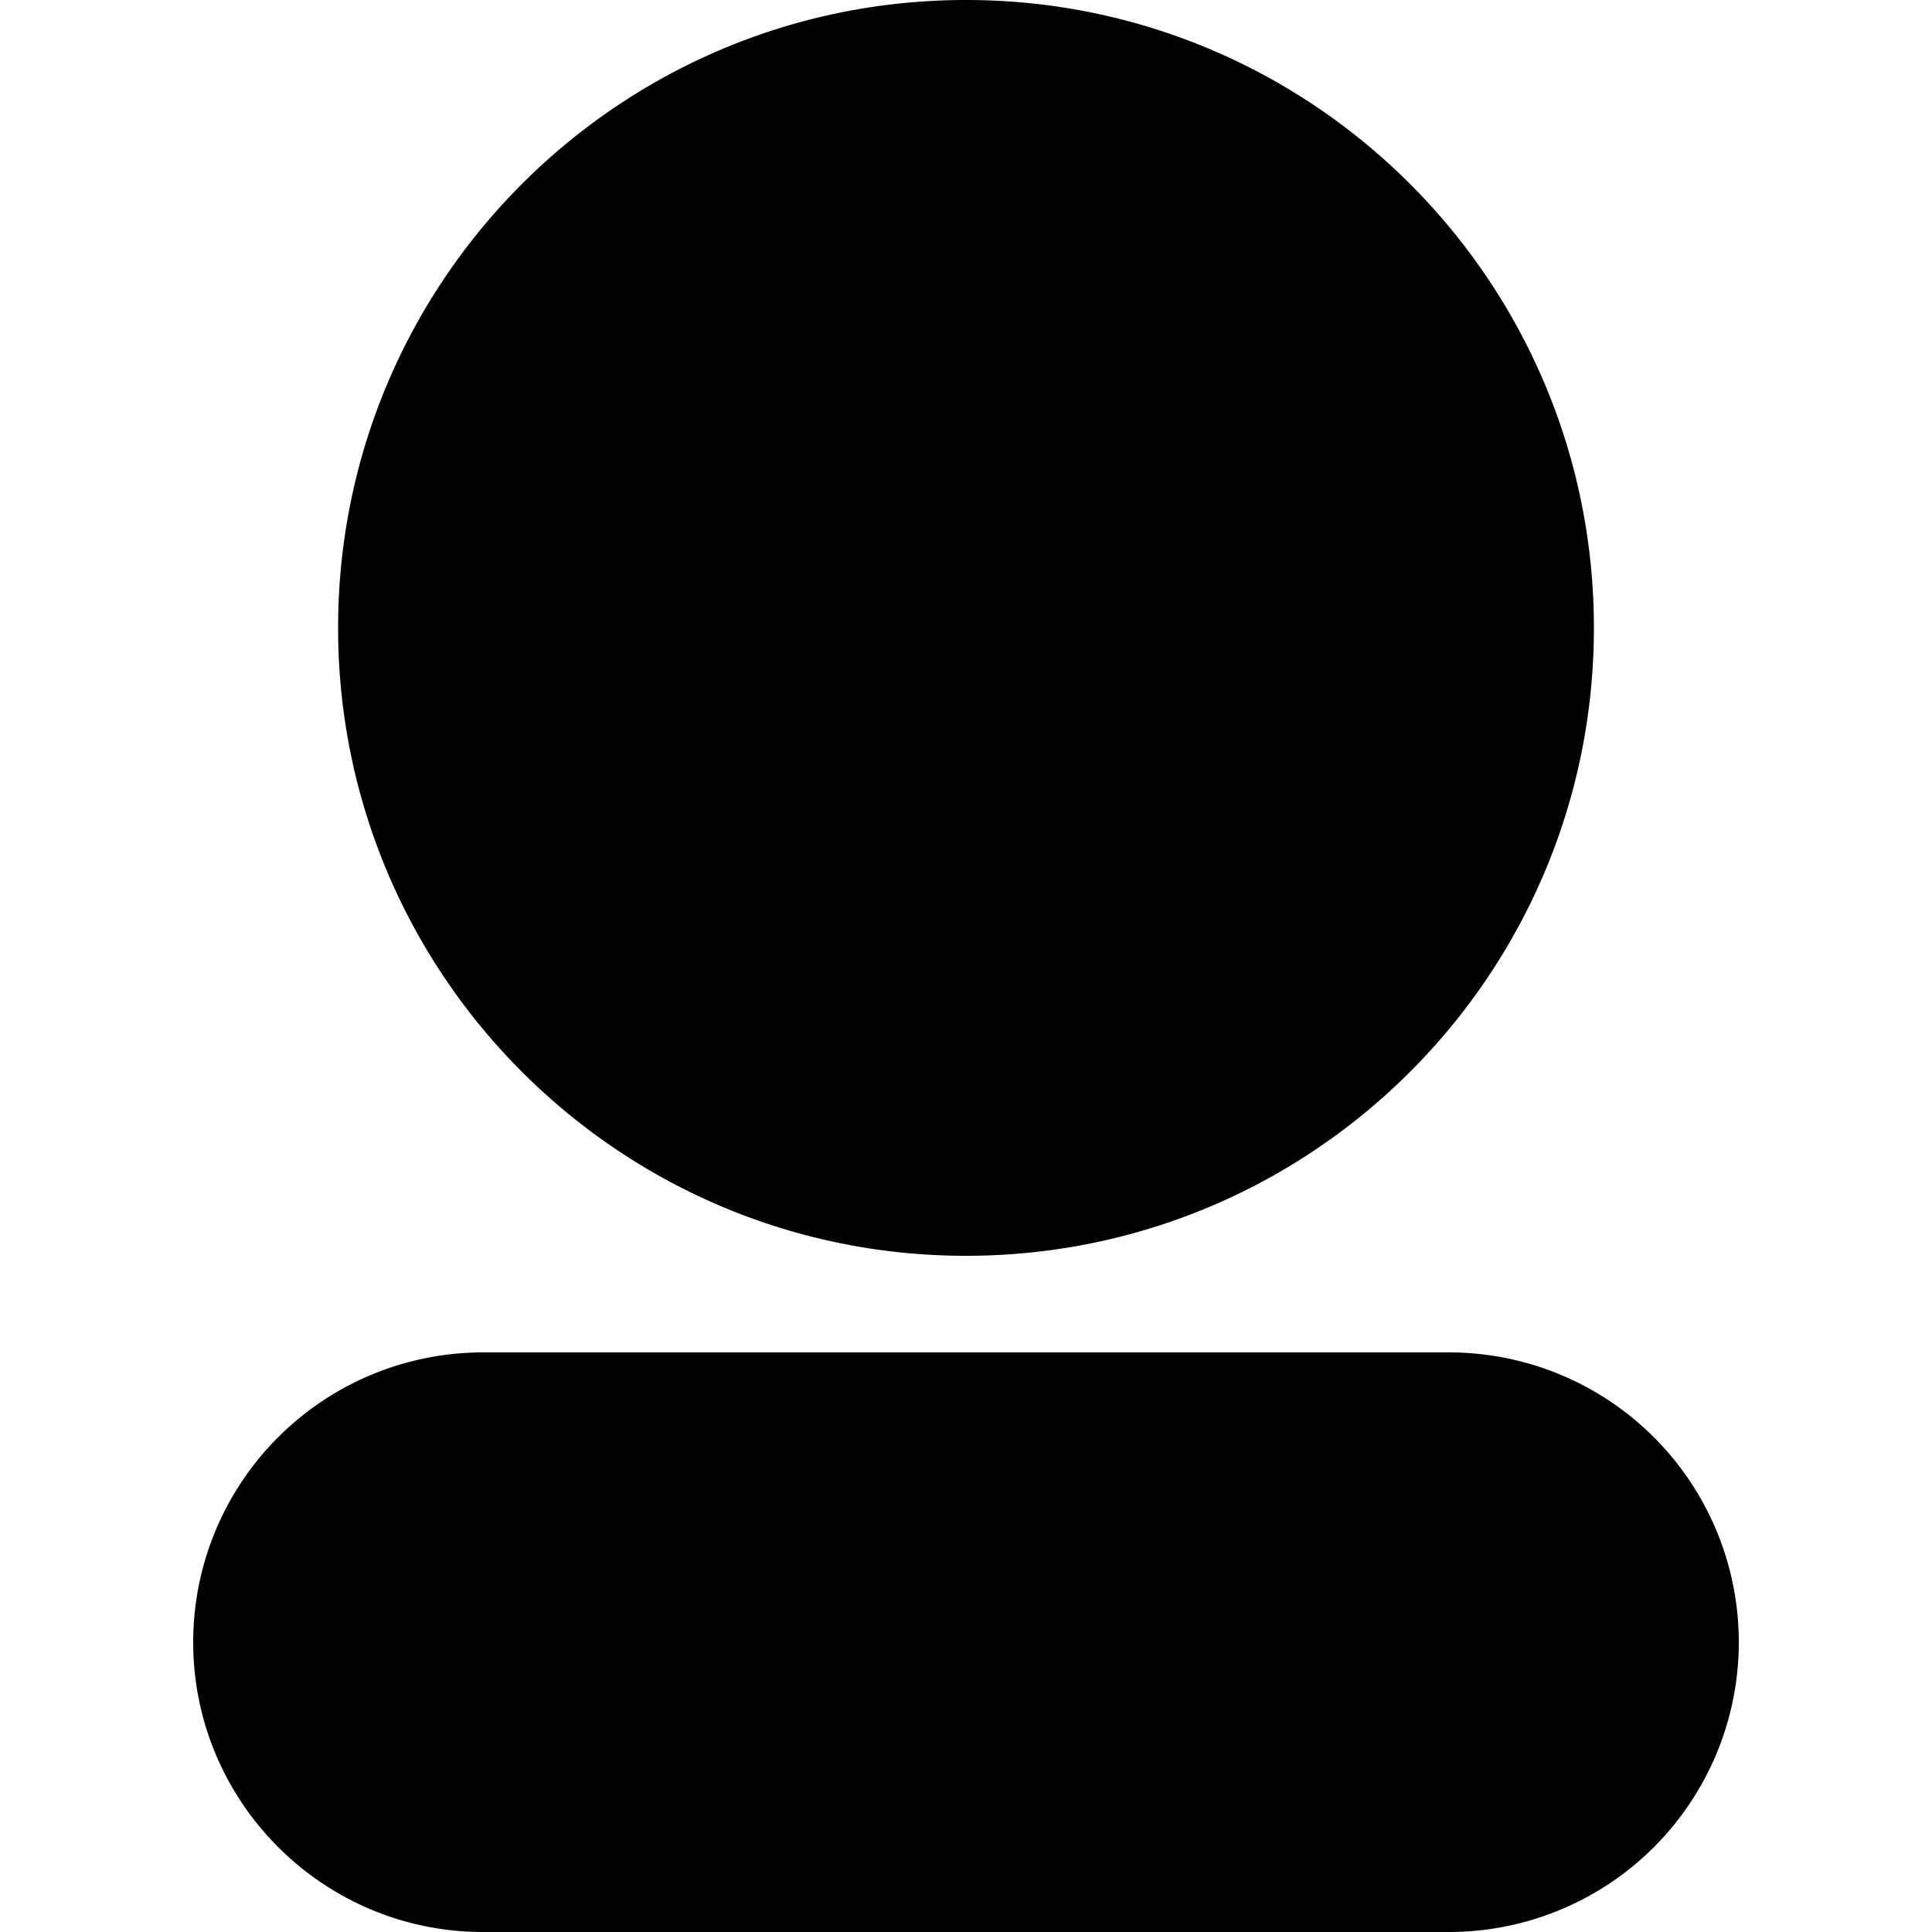 <?xml version="1.0" standalone="no"?><!DOCTYPE svg PUBLIC "-//W3C//DTD SVG 1.1//EN" "http://www.w3.org/Graphics/SVG/1.1/DTD/svg11.dtd"><svg t="1587862747209" class="icon" viewBox="0 0 1024 1024" version="1.1" xmlns="http://www.w3.org/2000/svg" p-id="11030" xmlns:xlink="http://www.w3.org/1999/xlink" width="48" height="48"><defs><style type="text/css"></style></defs><path d="M512 665.6C328.192 665.6 179.2 516.608 179.2 332.8S328.192 0 512 0s332.8 148.992 332.8 332.8-148.992 332.8-332.8 332.8zM102.4 870.4a153.6 153.6 0 0 1 153.6-153.6h512a153.6 153.6 0 0 1 0 307.2H256c-84.838 0-153.6-68.941-153.6-153.6z" p-id="11031"></path></svg>